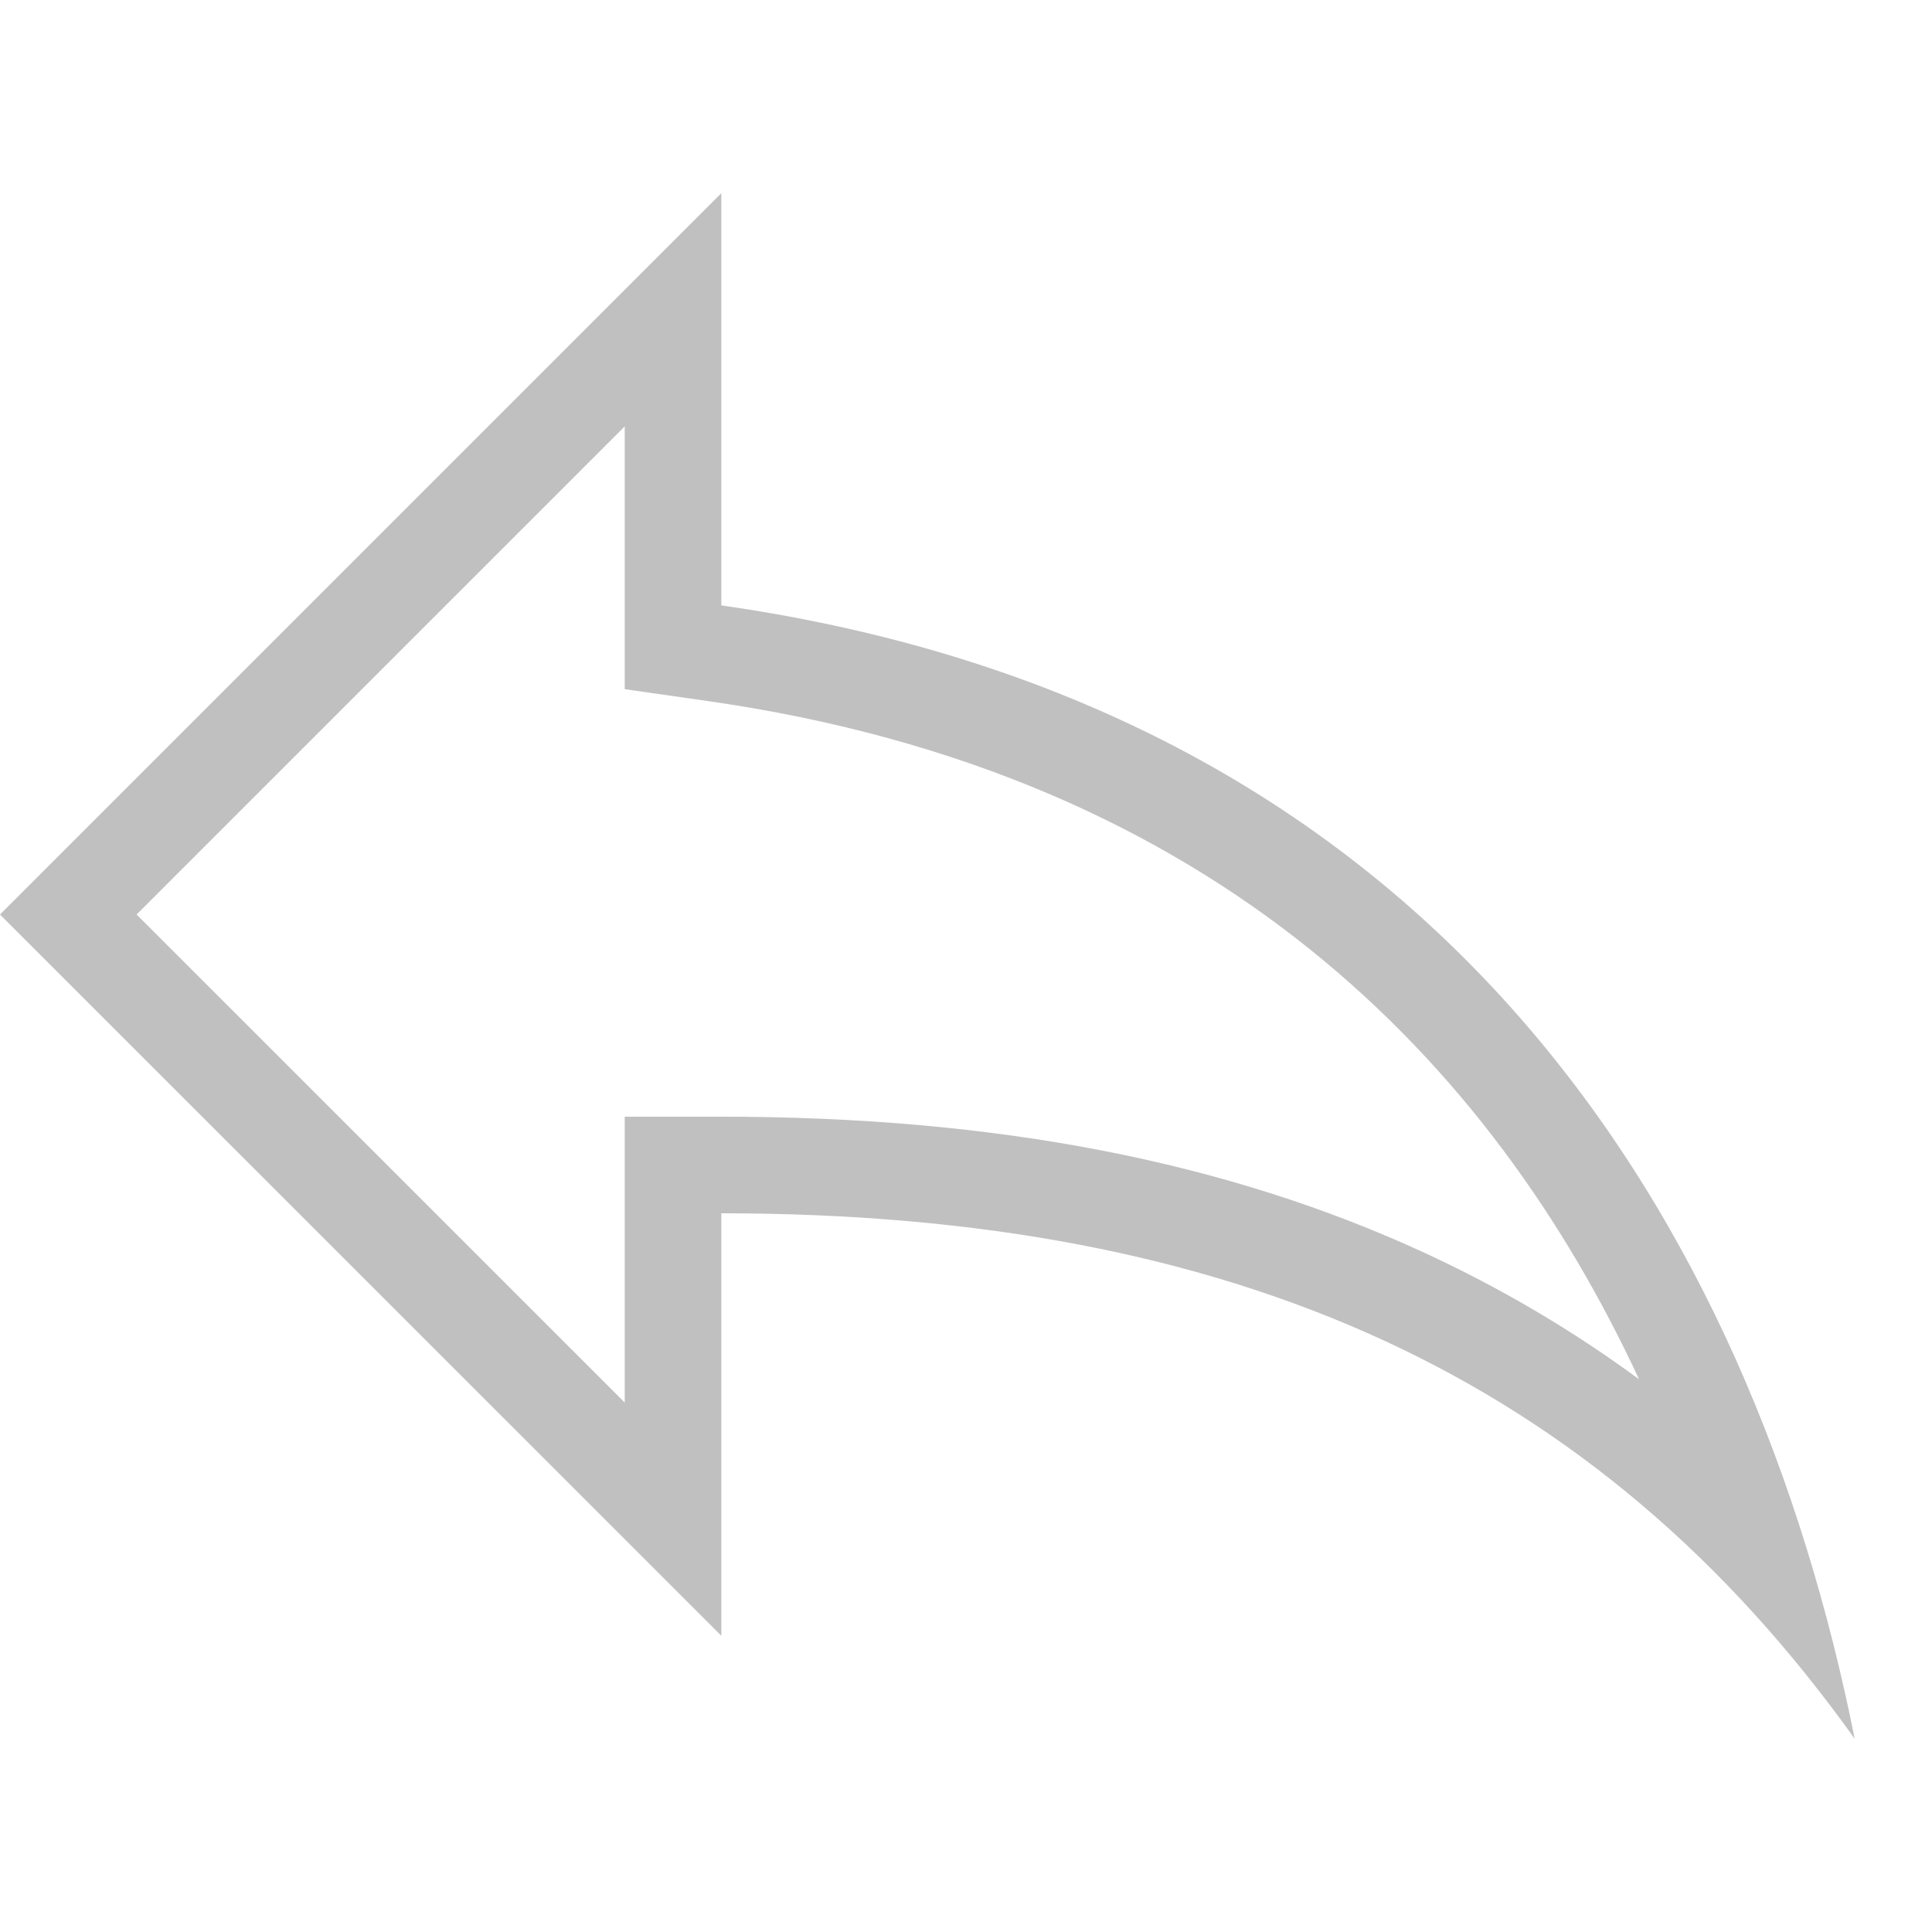<?xml version="1.0" encoding="UTF-8"?>
<svg width="20px" height="20px" viewBox="0 0 20 20" version="1.1" xmlns="http://www.w3.org/2000/svg" xmlns:xlink="http://www.w3.org/1999/xlink">
    <!-- Generator: Sketch 61.2 (89653) - https://sketch.com -->
    <title>reply--maincolor</title>
    <desc>Created with Sketch.</desc>
    <g id="Page-1" stroke="none" stroke-width="1" fill="none" fill-rule="evenodd">
        <g id="ic_reply_24px" transform="translate(0, 2)" fill="#c0c0c0" fill-rule="nonzero">
            <path d="M6.467,2.414 L1.414,7.467 L6.467,12.519 L6.467,10.56 L6.467,9.56 L7.467,9.56 C10.313,9.56 12.696,10.022 14.753,10.972 C15.542,11.337 16.278,11.771 16.967,12.278 C15.453,9.017 12.612,6.012 7.325,5.257 L6.467,5.134 L6.467,4.267 L6.467,2.414 M7.467,0 L7.467,4.267 C14.933,5.333 18.133,10.667 19.2,16 C16.533,12.267 12.8,10.56 7.467,10.56 L7.467,14.933 L0,7.467 L7.467,0 Z" id="Shape"></path>
        </g>
    </g>
</svg>
